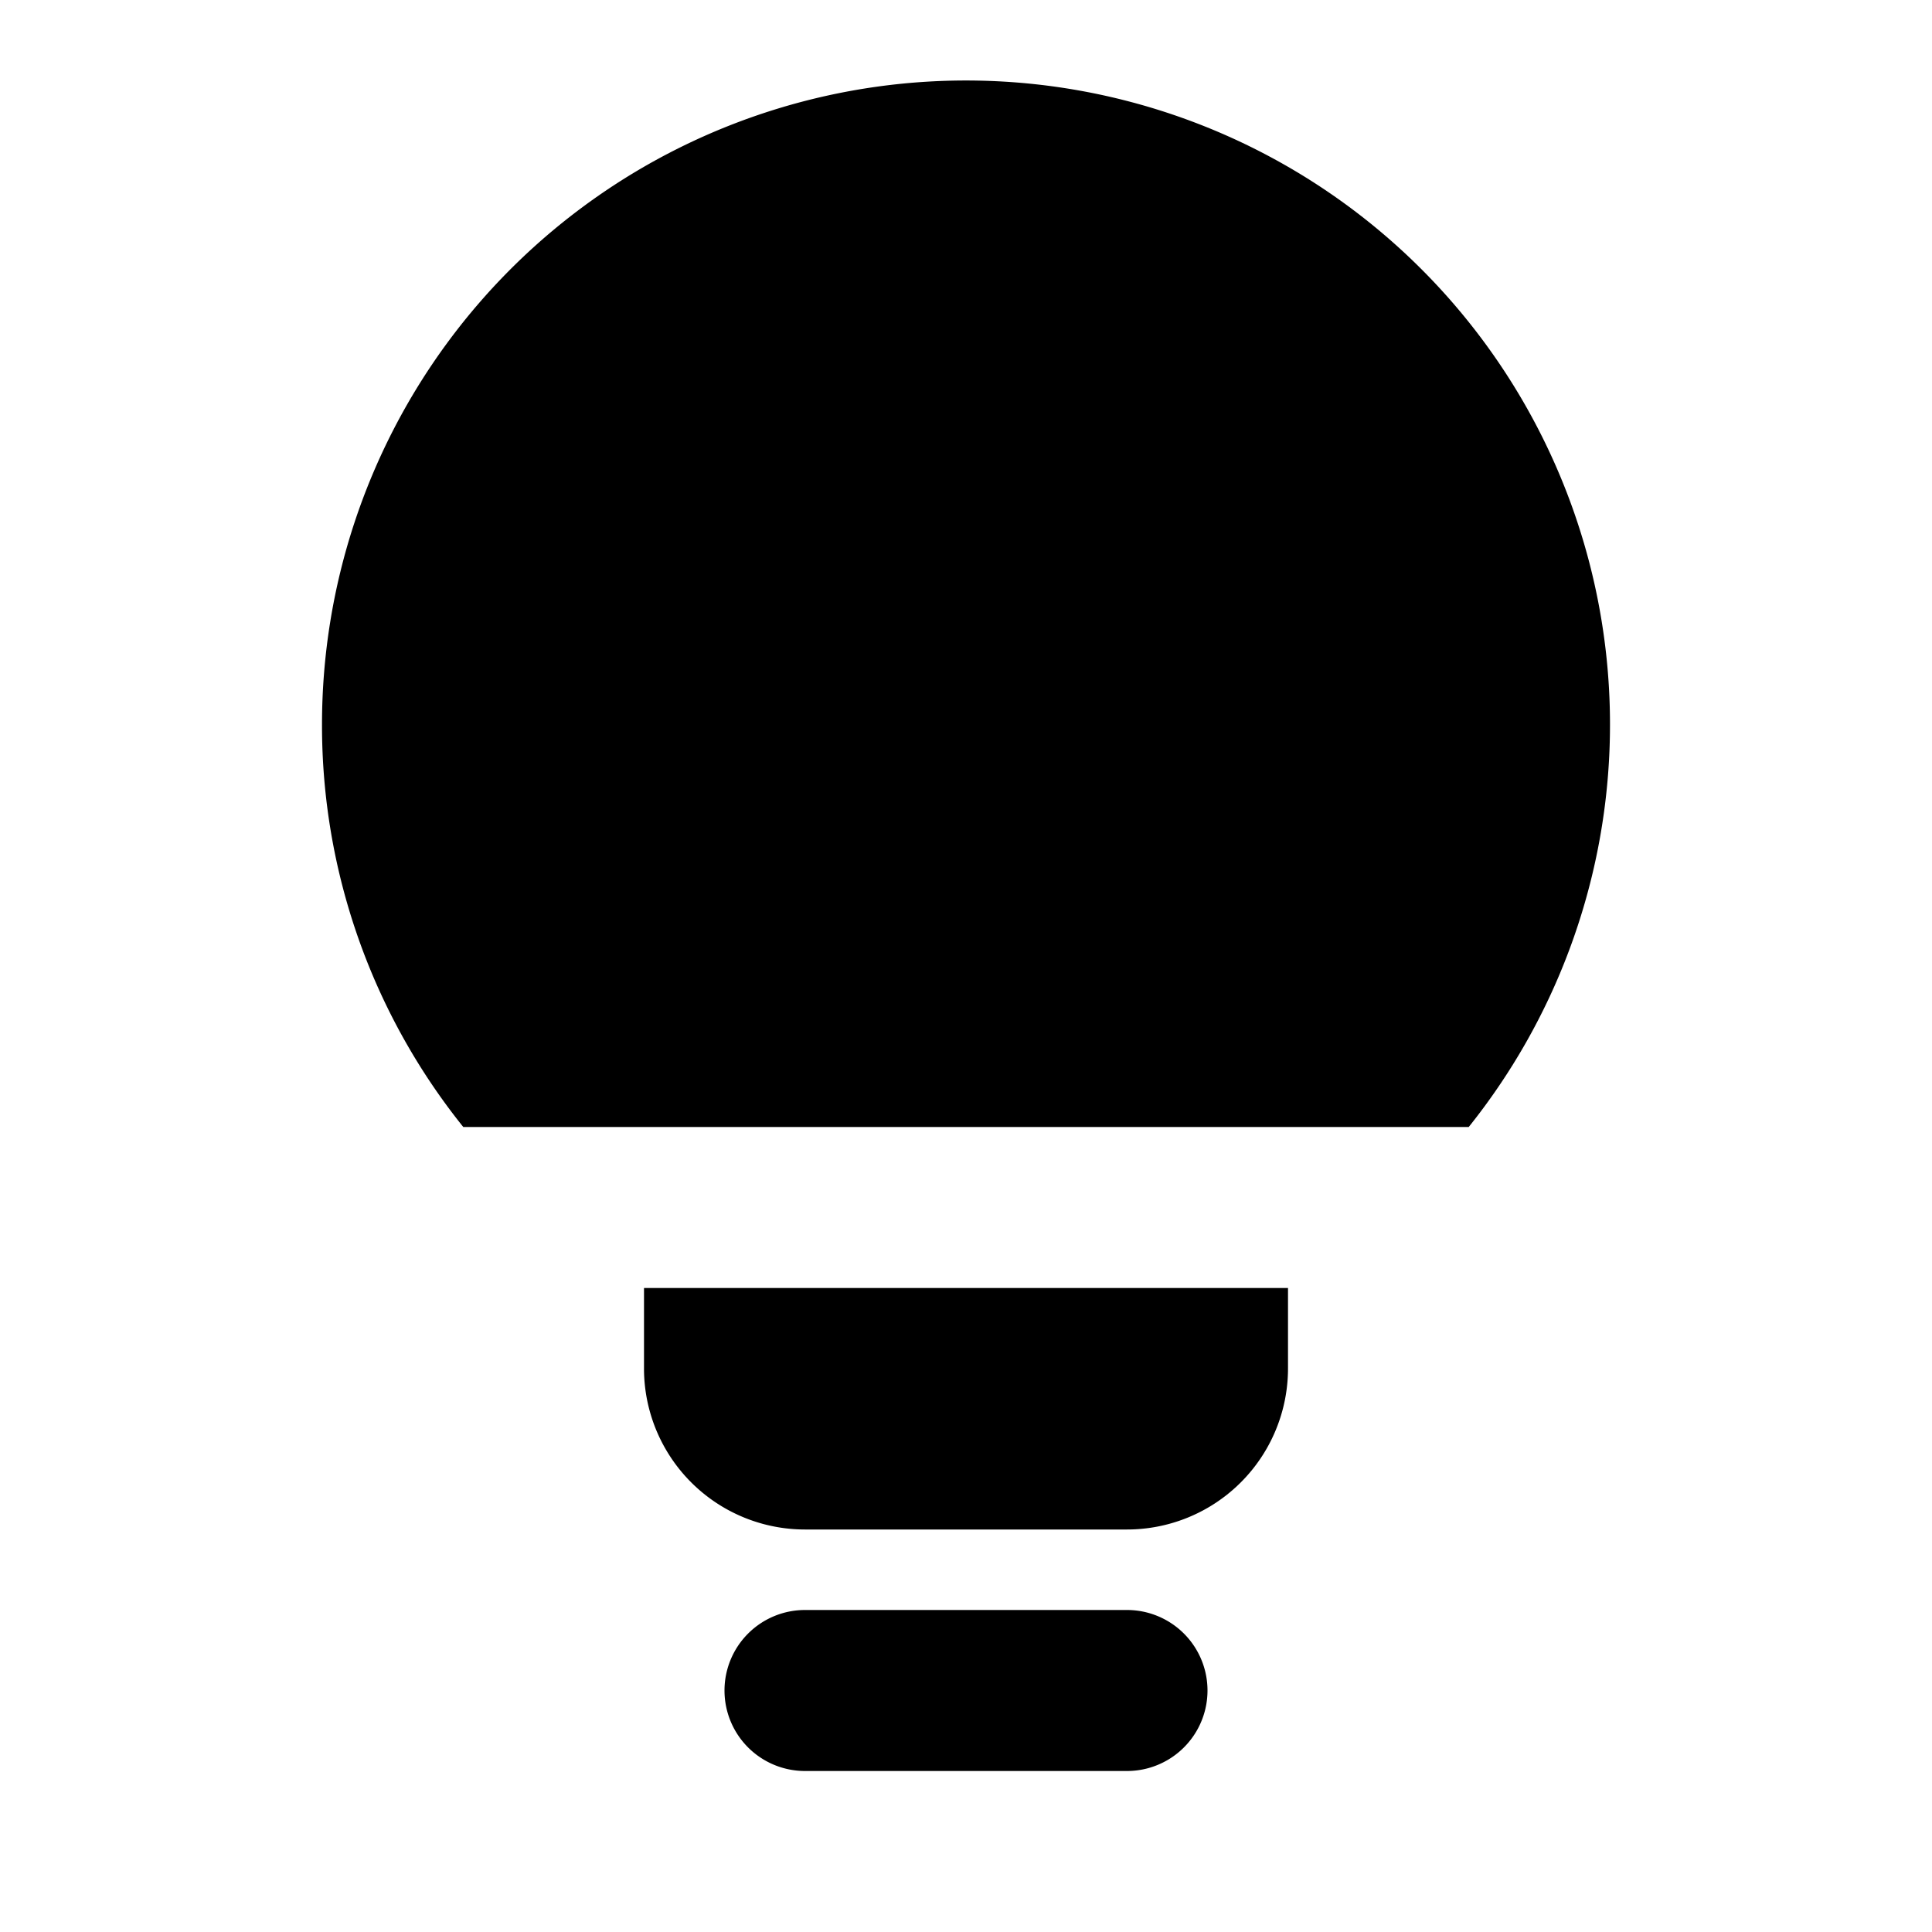 <svg xmlns="http://www.w3.org/2000/svg" width="24" height="24" fill="none" viewBox="0 0 24 24">
  <path fill="currentColor"
    d="M4 9a8 8 0 1 1 14.245 5H5.755A7.967 7.967 0 0 1 4 9Zm4 7v1a2 2 0 0 0 2 2h4a2 2 0 0 0 2-2v-1H8Zm1 5a1 1 0 0 1 1-1h4a1 1 0 1 1 0 2h-4a1 1 0 0 1-1-1Z" />
</svg>